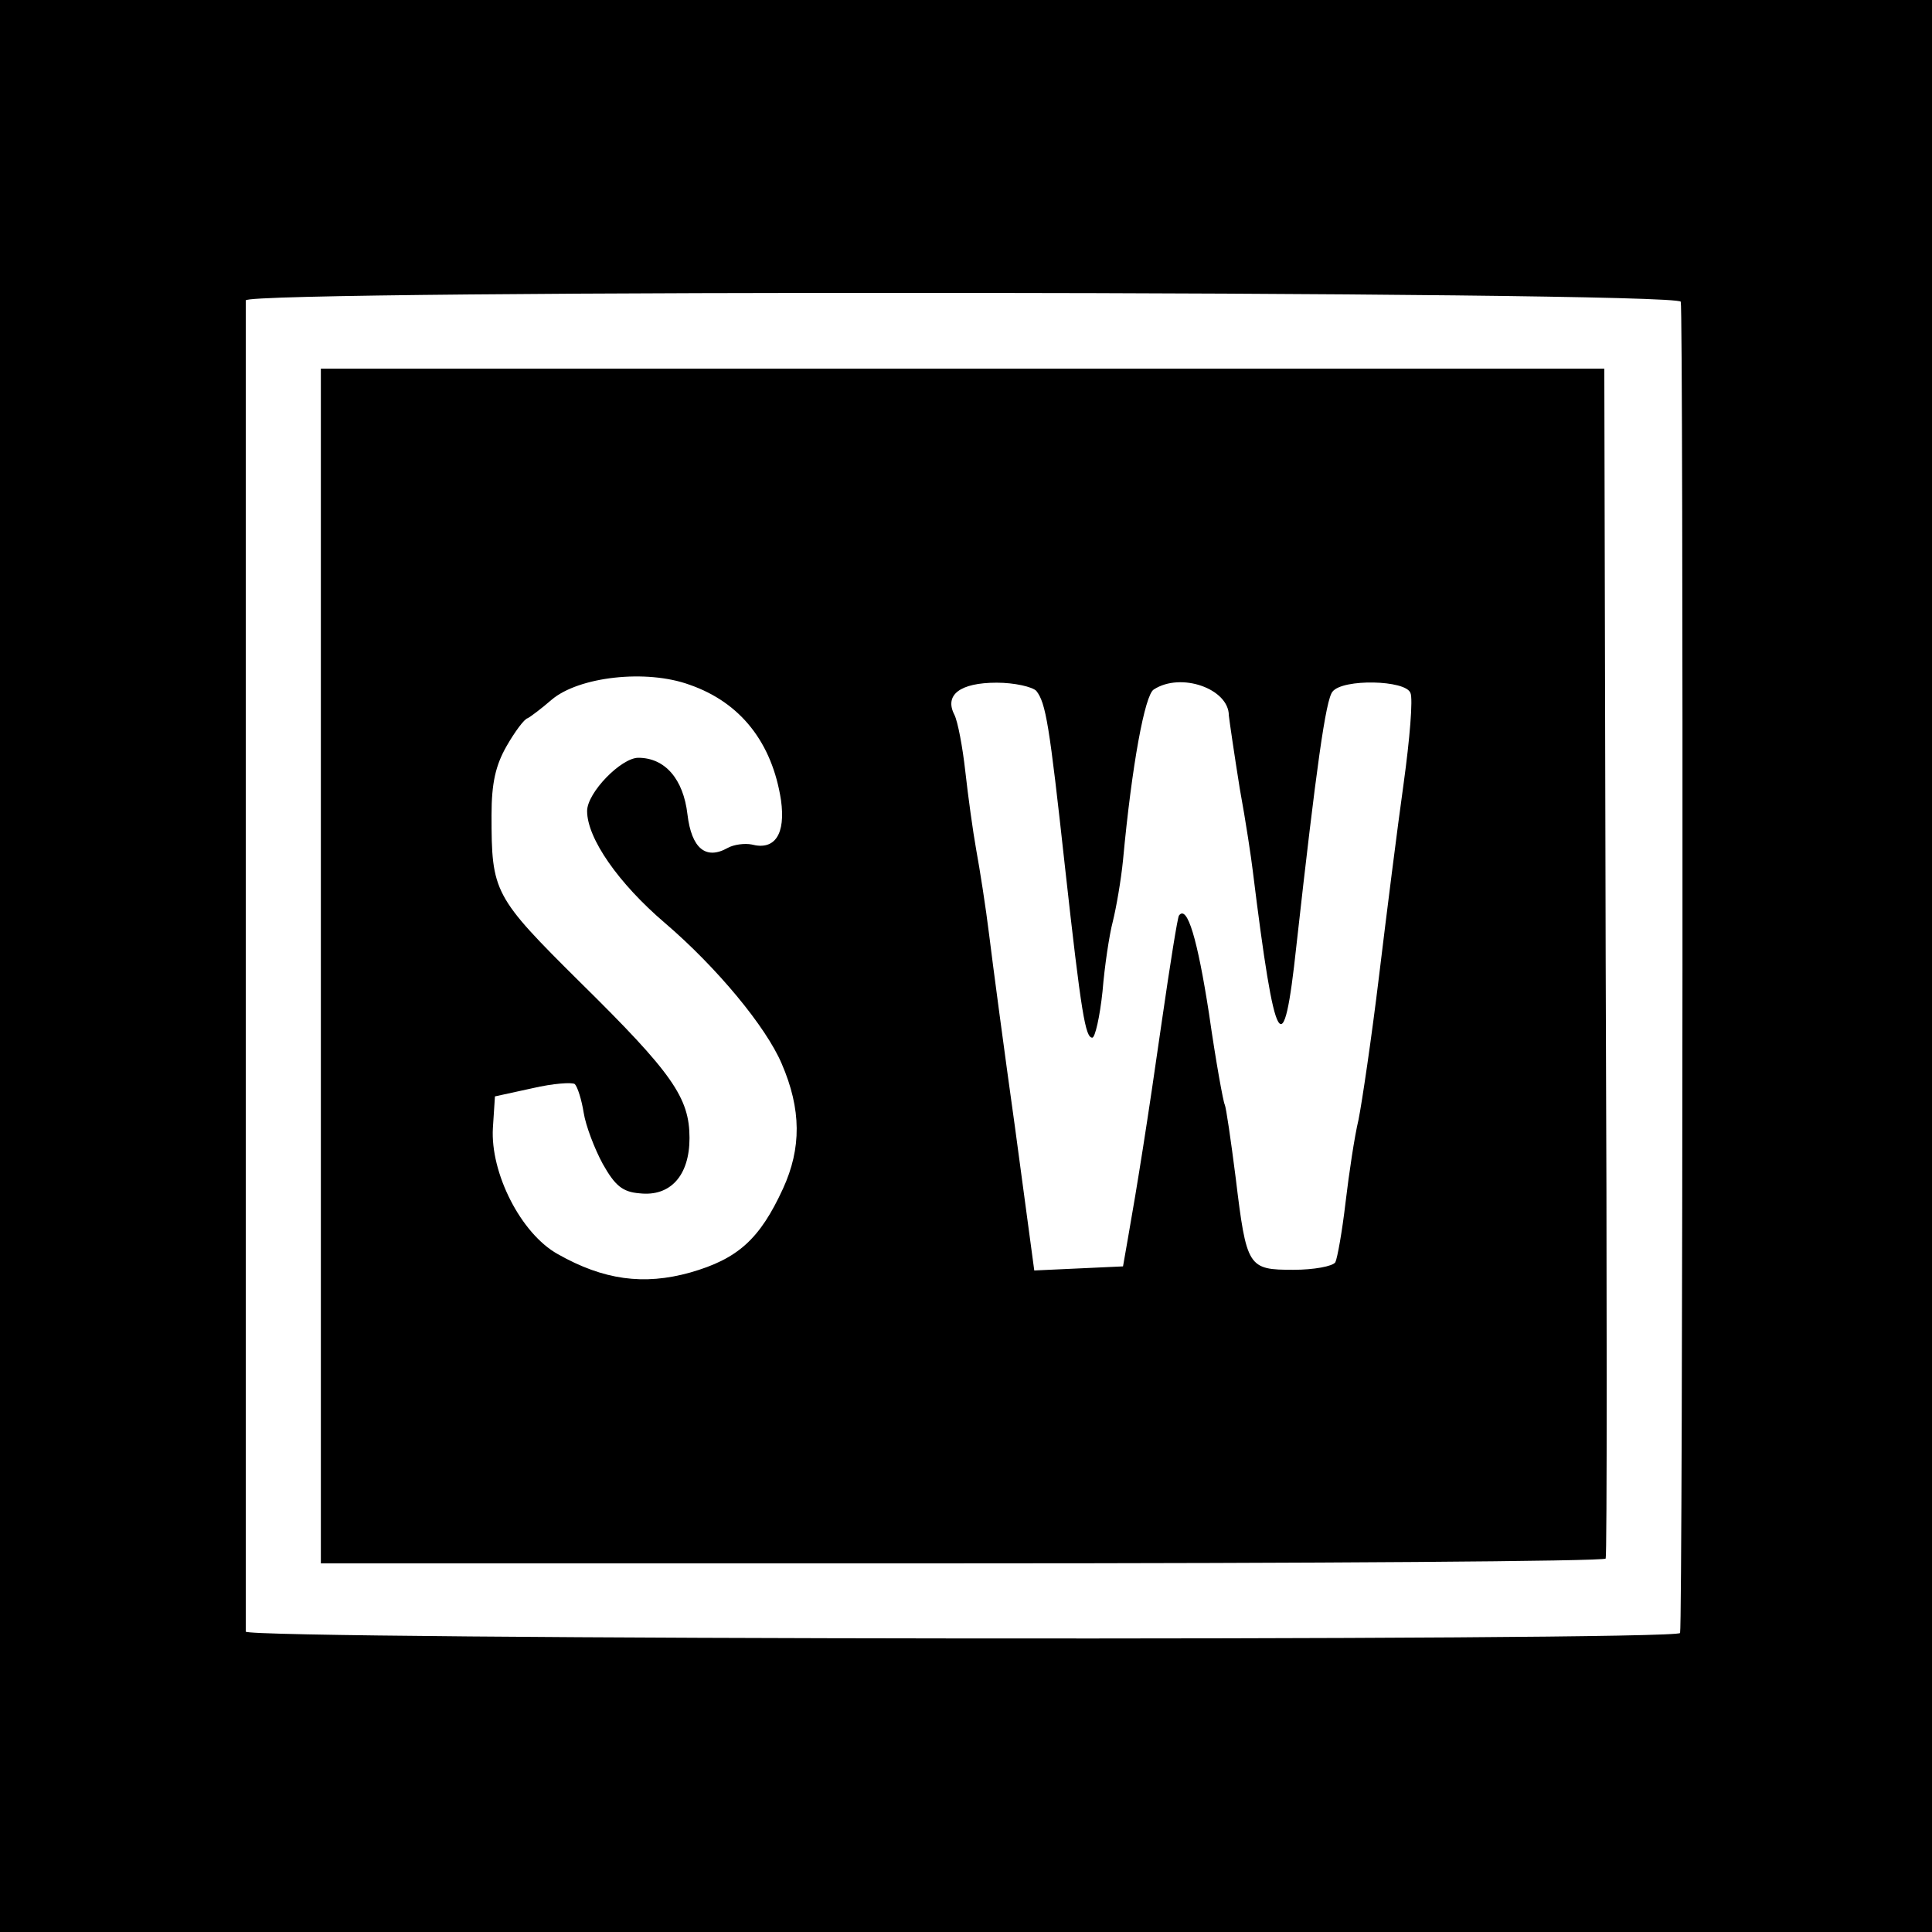 <?xml version="1.0" standalone="no"?>
<!DOCTYPE svg PUBLIC "-//W3C//DTD SVG 20010904//EN"
 "http://www.w3.org/TR/2001/REC-SVG-20010904/DTD/svg10.dtd">
<svg version="1.0" xmlns="http://www.w3.org/2000/svg"
 width="283pt" height="283pt" viewBox="0 0 283 283"
 preserveAspectRatio="xMidYMid meet">
<g transform="translate(0,283) scale(0.1,-0.1)"
fill="#000000" stroke="none">
<path d="M0 1415 l0 -1415 1415 0 1415 0 0 1415 0 1415 -1415 0 -1415 0 0
-1415z m2462 973 c4 -11 3 -1930 -1 -1950 -2 -12 -2101 -10 -2101 2 0 6 0 444
0 975 0 531 0 970 0 975 0 16 2097 14 2102 -2z"/>
<path d="M470 1415 l0 -875 939 0 c517 0 941 3 943 7 2 5 2 398 0 876 l-2 867
-940 0 -940 0 0 -875z m540 412 c75 -26 121 -85 134 -169 7 -50 -9 -74 -43
-65 -10 2 -26 0 -35 -5 -32 -18 -53 -1 -59 49 -6 52 -33 83 -72 83 -25 0 -75
-51 -75 -78 0 -40 46 -106 114 -164 76 -65 148 -152 171 -206 29 -67 29 -124
2 -183 -34 -74 -66 -103 -136 -123 -68 -19 -127 -11 -194 27 -54 30 -99 119
-95 185 l3 46 55 12 c30 7 58 9 62 6 4 -4 10 -23 13 -42 3 -19 16 -53 28 -75
18 -32 29 -41 54 -43 45 -5 73 26 73 81 0 59 -25 95 -160 228 -127 126 -130
132 -130 245 0 47 6 73 22 101 12 21 26 40 31 41 4 2 20 14 35 27 40 34 139
45 202 22z m508 -9 c14 -18 19 -48 42 -258 24 -217 30 -250 40 -250 4 0 11 30
15 68 3 37 10 83 15 102 5 20 12 60 15 90 13 140 32 242 45 250 40 26 110 1
110 -38 1 -9 8 -57 16 -107 9 -49 17 -103 19 -120 33 -267 45 -287 64 -110 29
260 43 361 53 372 15 19 107 17 114 -2 4 -8 -1 -68 -10 -133 -9 -64 -25 -191
-36 -282 -11 -91 -25 -185 -30 -210 -6 -25 -14 -79 -19 -121 -5 -43 -12 -82
-15 -88 -4 -6 -32 -11 -61 -11 -67 0 -69 3 -85 135 -7 55 -14 103 -16 107 -2
3 -13 63 -23 133 -17 110 -32 160 -44 144 -2 -2 -13 -71 -25 -154 -21 -147
-36 -241 -50 -320 l-7 -40 -65 -3 -65 -3 -28 208 c-16 114 -33 242 -38 283 -5
41 -14 98 -19 125 -5 28 -12 79 -16 115 -4 36 -11 73 -16 83 -15 29 8 47 62
47 26 0 52 -6 58 -12z"/>
</g>
</svg>
